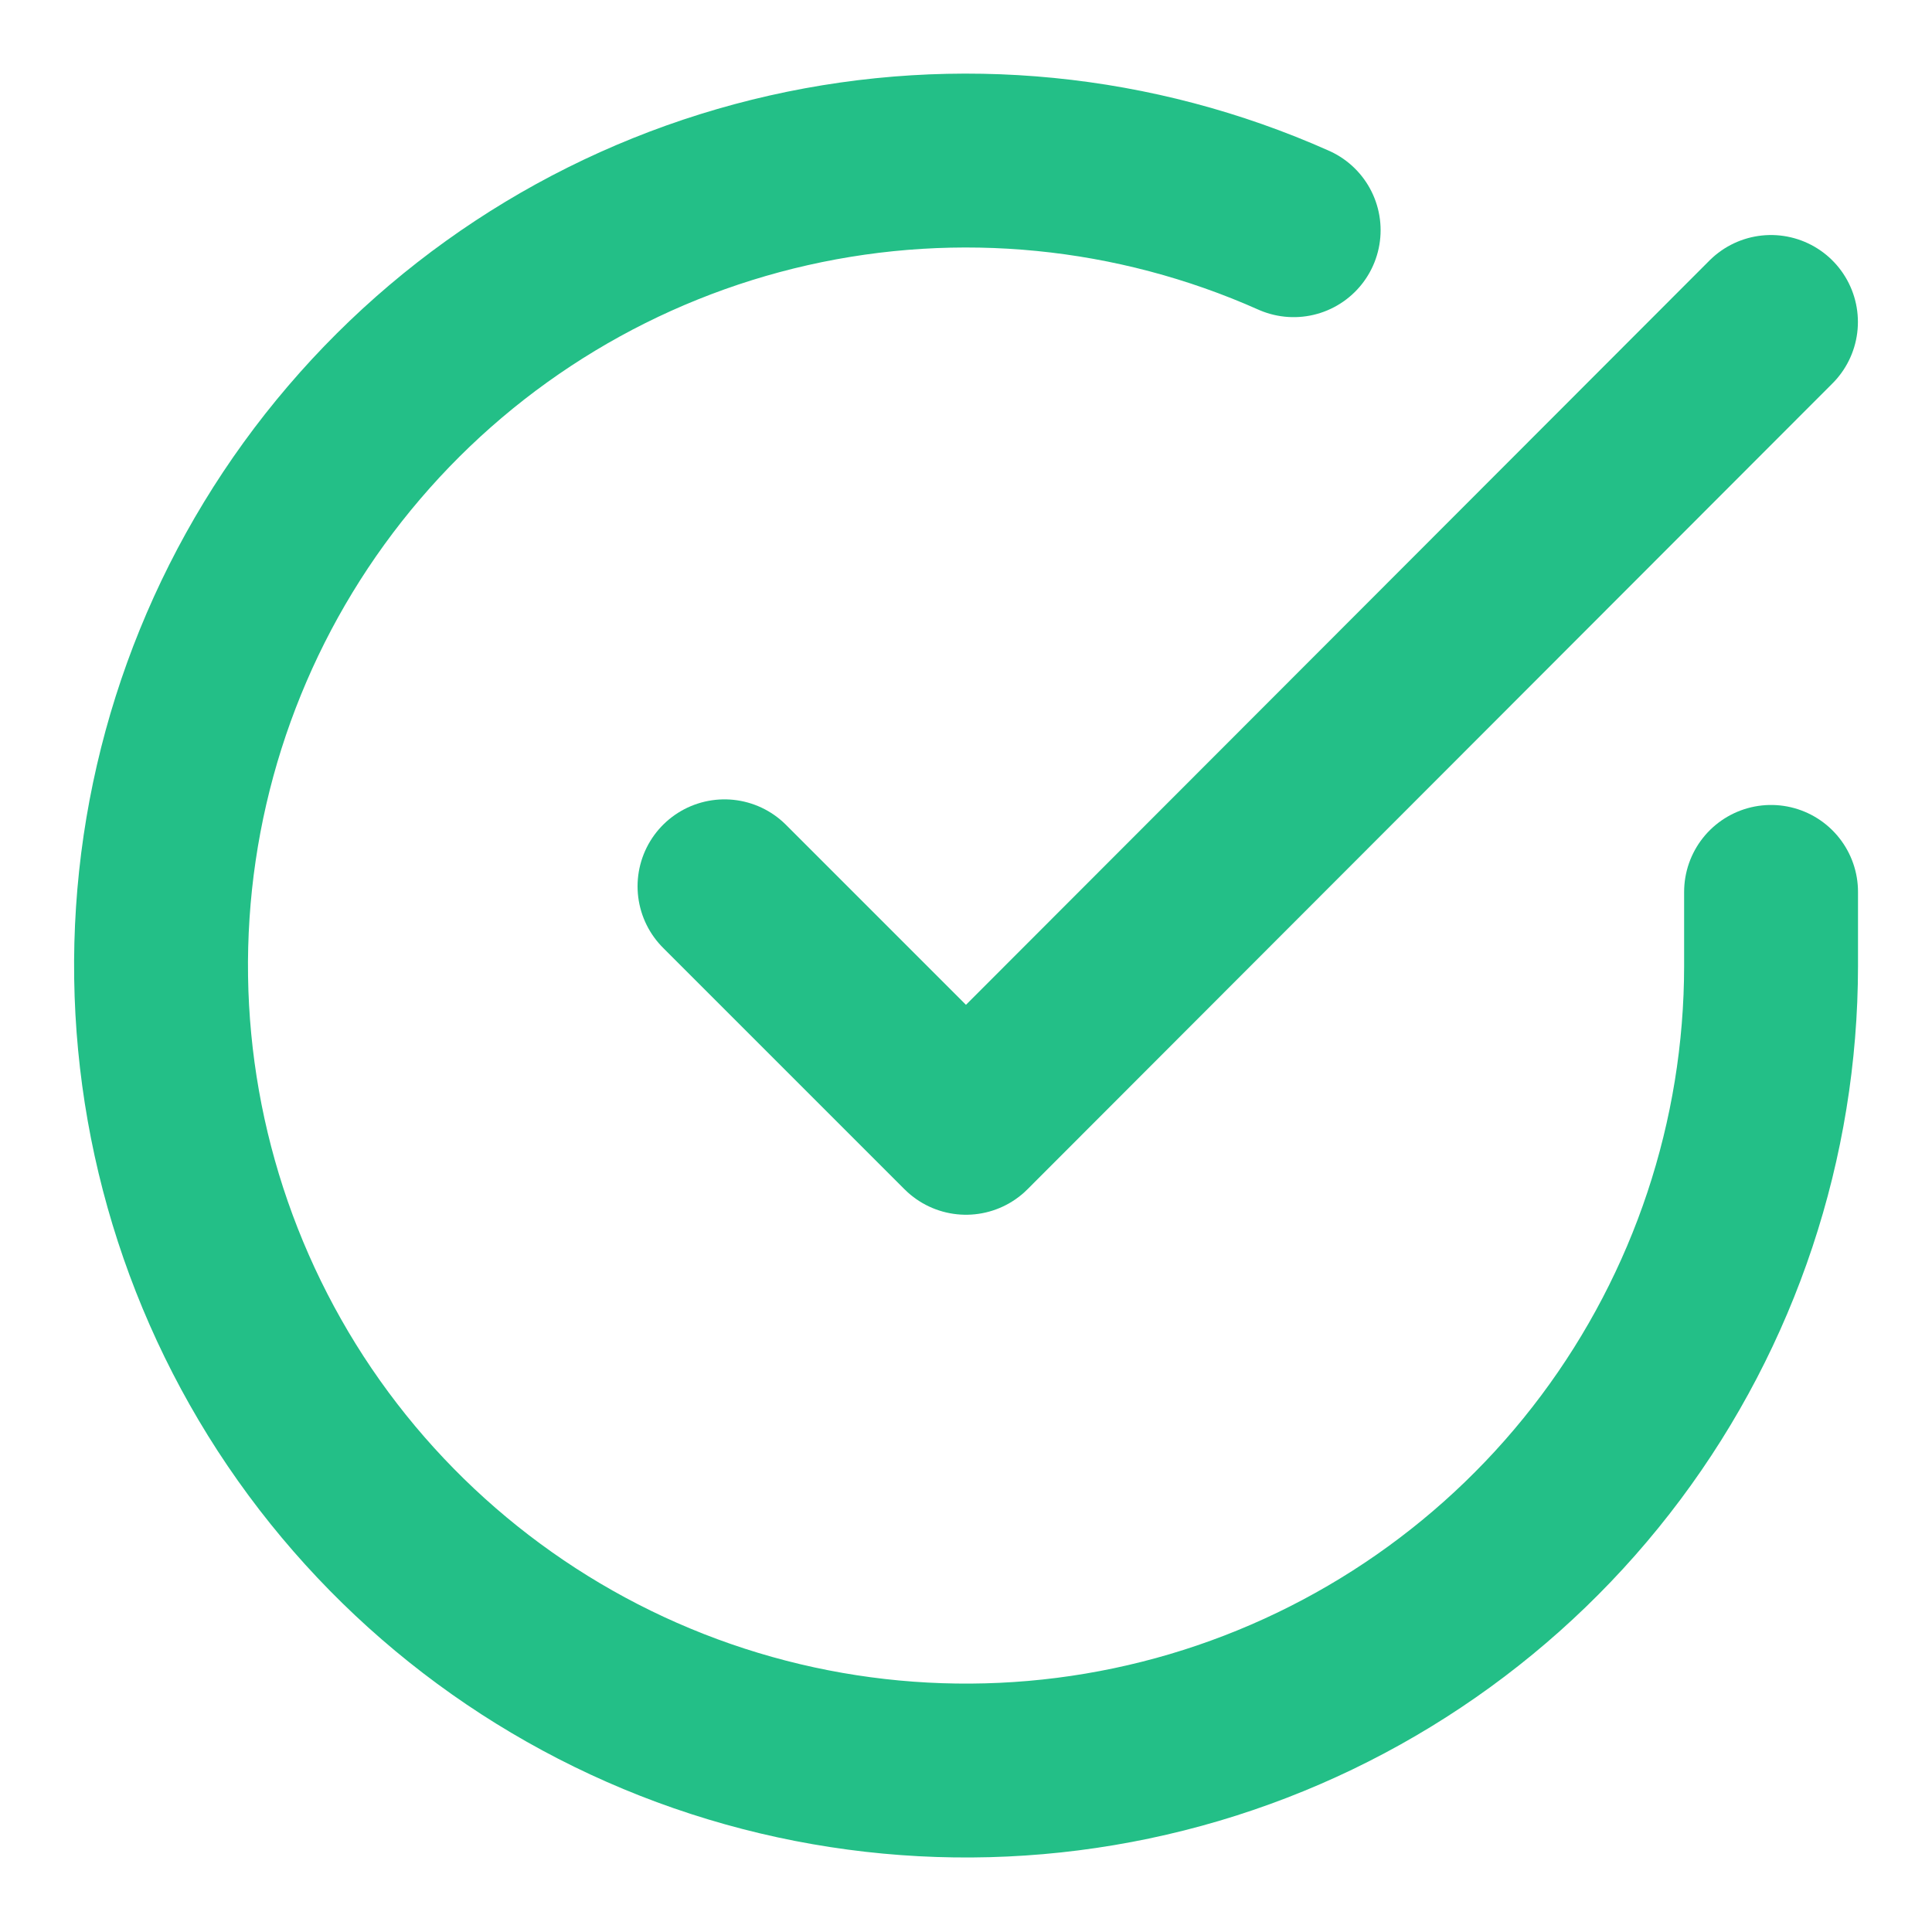 <svg width="20" height="20" viewBox="0 0 20 20" fill="none" xmlns="http://www.w3.org/2000/svg">
<g clip-path="url(#clip0_217_1091)">
<path d="M18.334 9.233V10C18.333 11.797 17.751 13.546 16.675 14.985C15.599 16.424 14.086 17.477 12.363 17.987C10.64 18.496 8.798 18.435 7.112 17.812C5.427 17.189 3.988 16.038 3.009 14.531C2.031 13.023 1.567 11.24 1.685 9.447C1.803 7.654 2.498 5.947 3.666 4.581C4.833 3.215 6.411 2.263 8.164 1.867C9.917 1.471 11.751 1.652 13.392 2.383" stroke="#23BF87" stroke-width="1.8" stroke-linecap="round" stroke-linejoin="round"/>
<path d="M18.333 3.333L10 11.675L7.5 9.175" stroke="#23BF87" stroke-width="1.8" stroke-linecap="round" stroke-linejoin="round"/>
</g>
<defs>
<clipPath id="clip0_217_1091">
<rect width="20" height="20" fill="white"/>
</clipPath>
</defs>
</svg>
